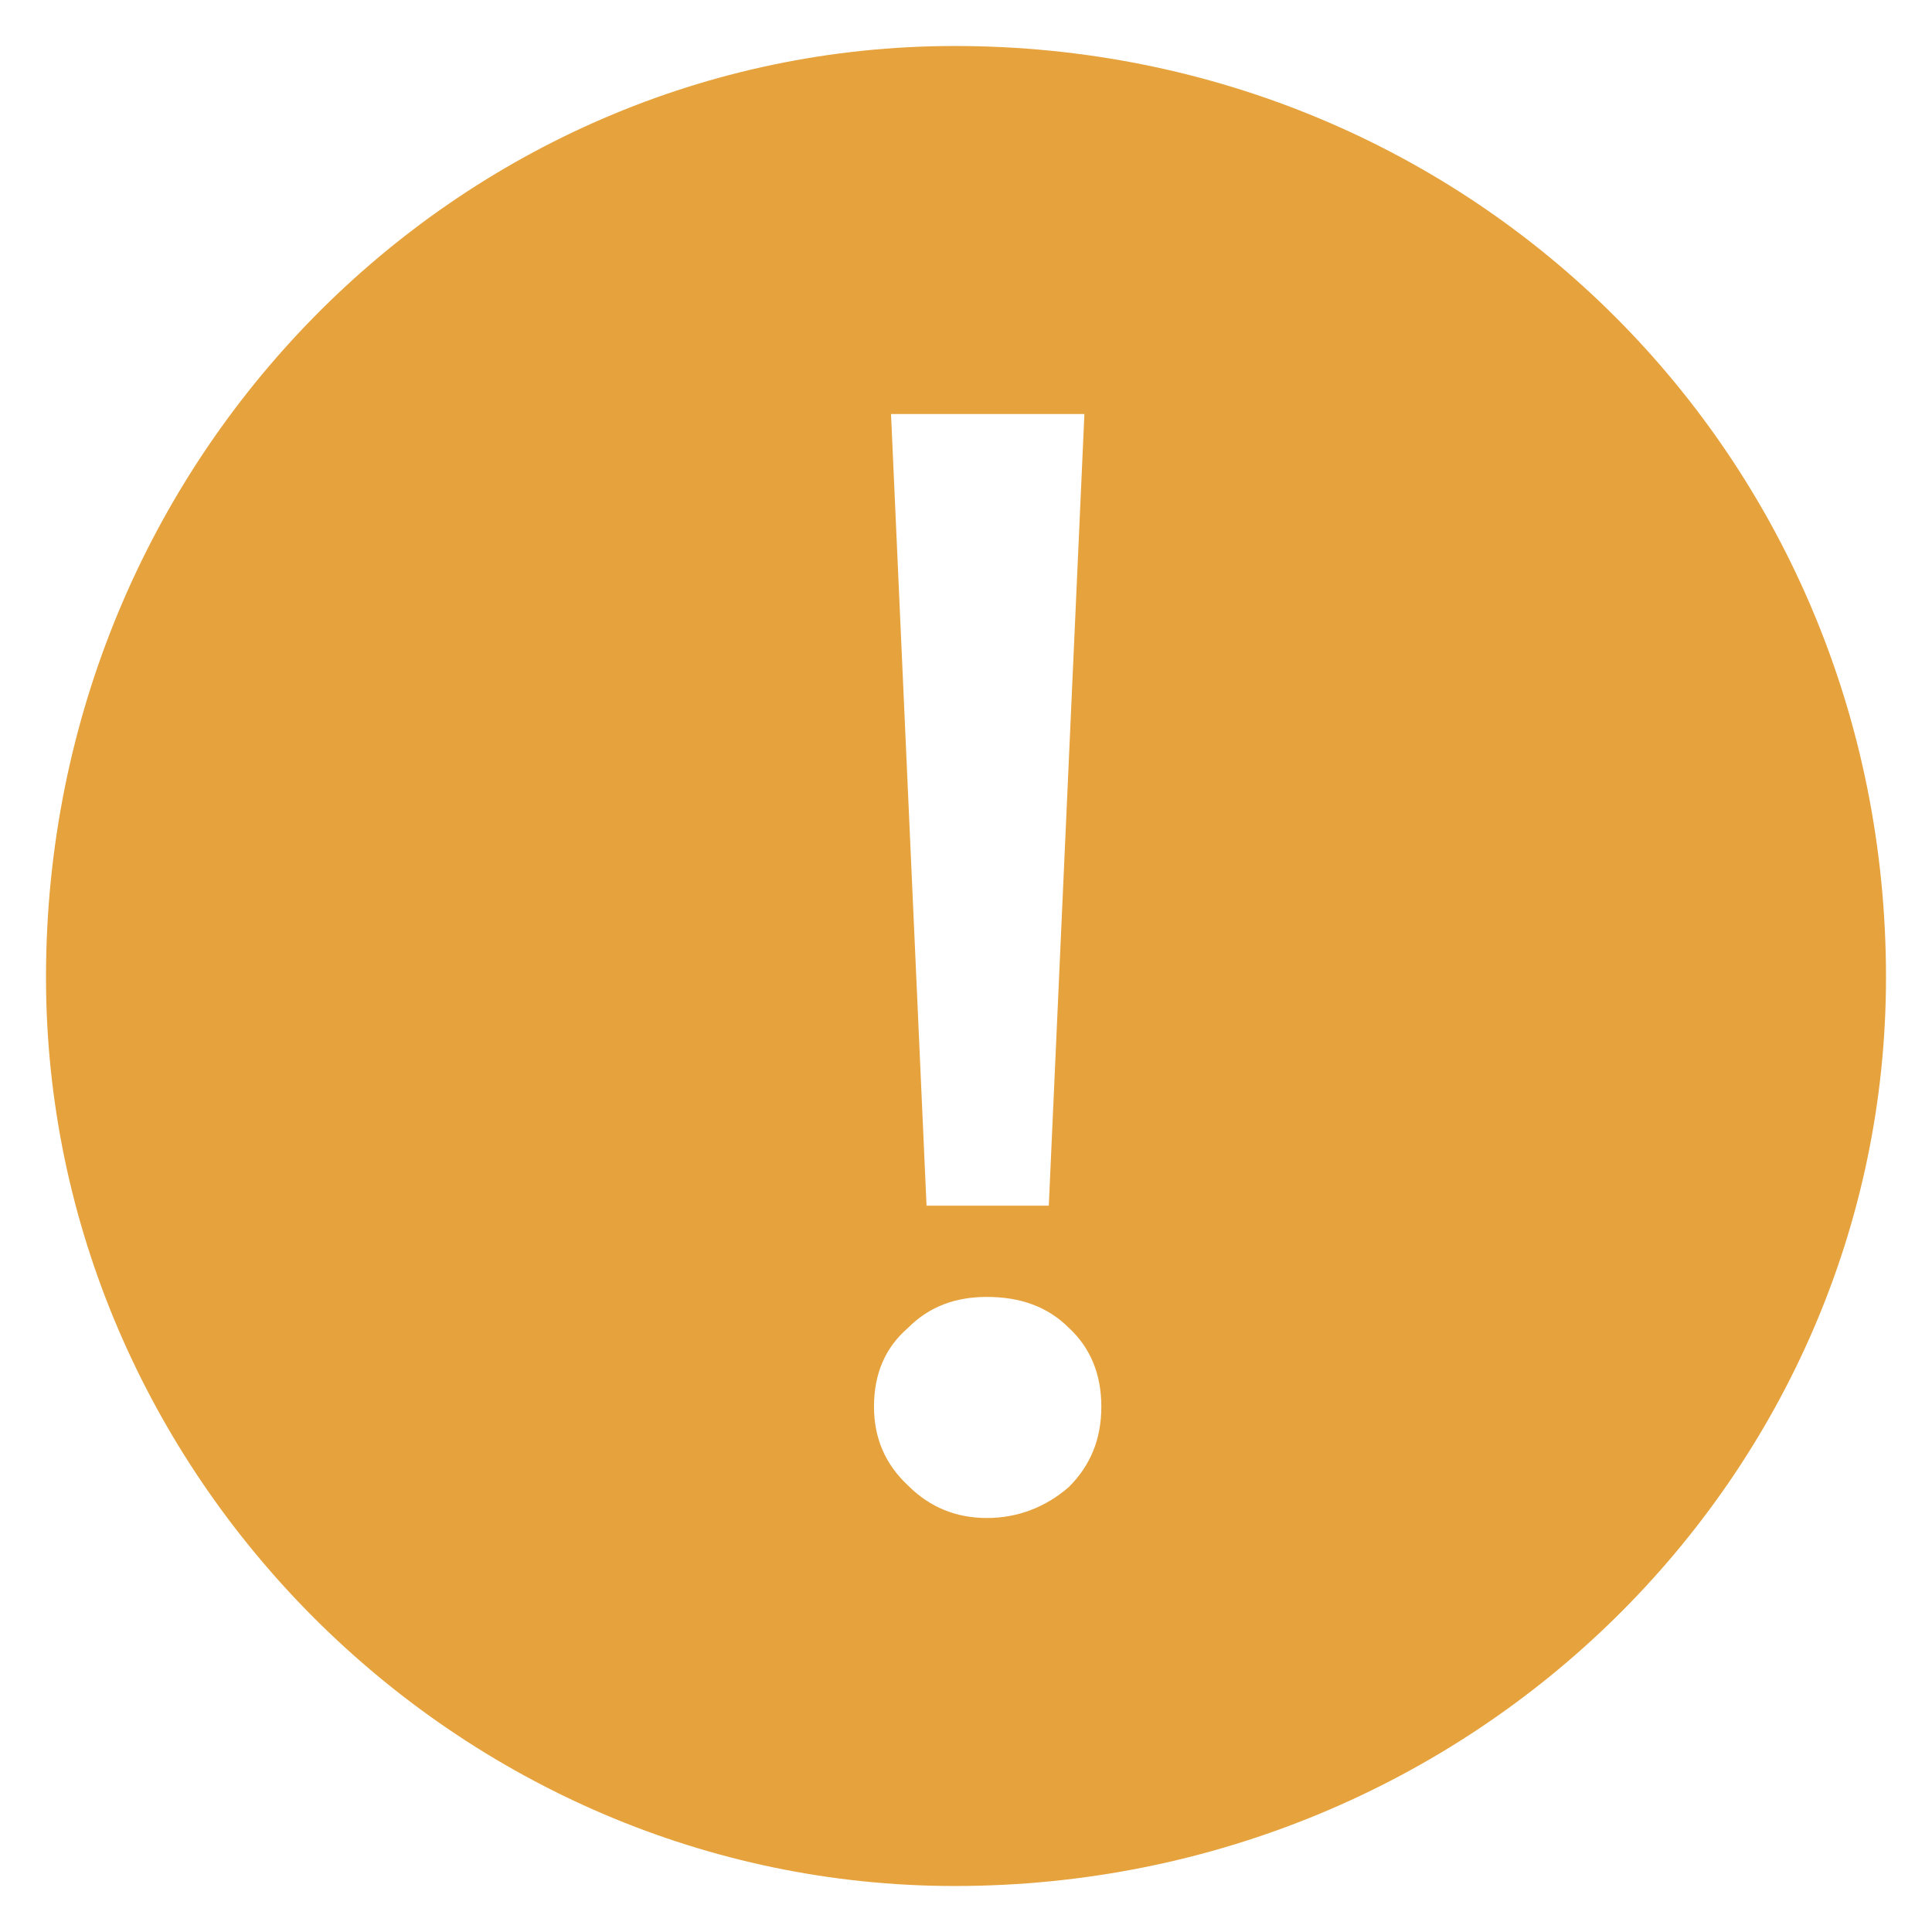 <?xml version="1.0" standalone="no"?><!DOCTYPE svg PUBLIC "-//W3C//DTD SVG 1.1//EN" "http://www.w3.org/Graphics/SVG/1.1/DTD/svg11.dtd"><svg t="1607585705165" class="icon" viewBox="0 0 1024 1024" version="1.1" xmlns="http://www.w3.org/2000/svg" p-id="4863" xmlns:xlink="http://www.w3.org/1999/xlink" width="32" height="32"><defs><style type="text/css"></style></defs><path d="M506.002 24.381C781.361 24.381 999.619 242.59 999.619 517.998c0 263.314-218.258 481.621-493.617 481.621C242.688 999.619 24.381 781.263 24.381 517.998 24.381 242.737 242.737 24.381 506.002 24.381z m-33.743 195.048l18.822 419.596H555.886l18.871-419.596H472.259z m50.81 467.968c-16.384 0-30.33 4.876-41.789 16.384-12.288 10.63-18.042 24.576-18.042 41.789 0 16.384 5.754 30.33 18.042 41.789 11.459 11.459 25.356 17.213 41.789 17.213 16.384 0 31.159-5.754 43.398-16.384 11.508-11.459 17.262-25.405 17.262-42.618s-5.754-31.159-17.213-41.789c-11.508-11.508-26.234-16.384-43.447-16.384z" fill="#e6a23c" p-id="4864" data-spm-anchor-id="a313x.7781069.0.i6" class="selected"></path></svg>